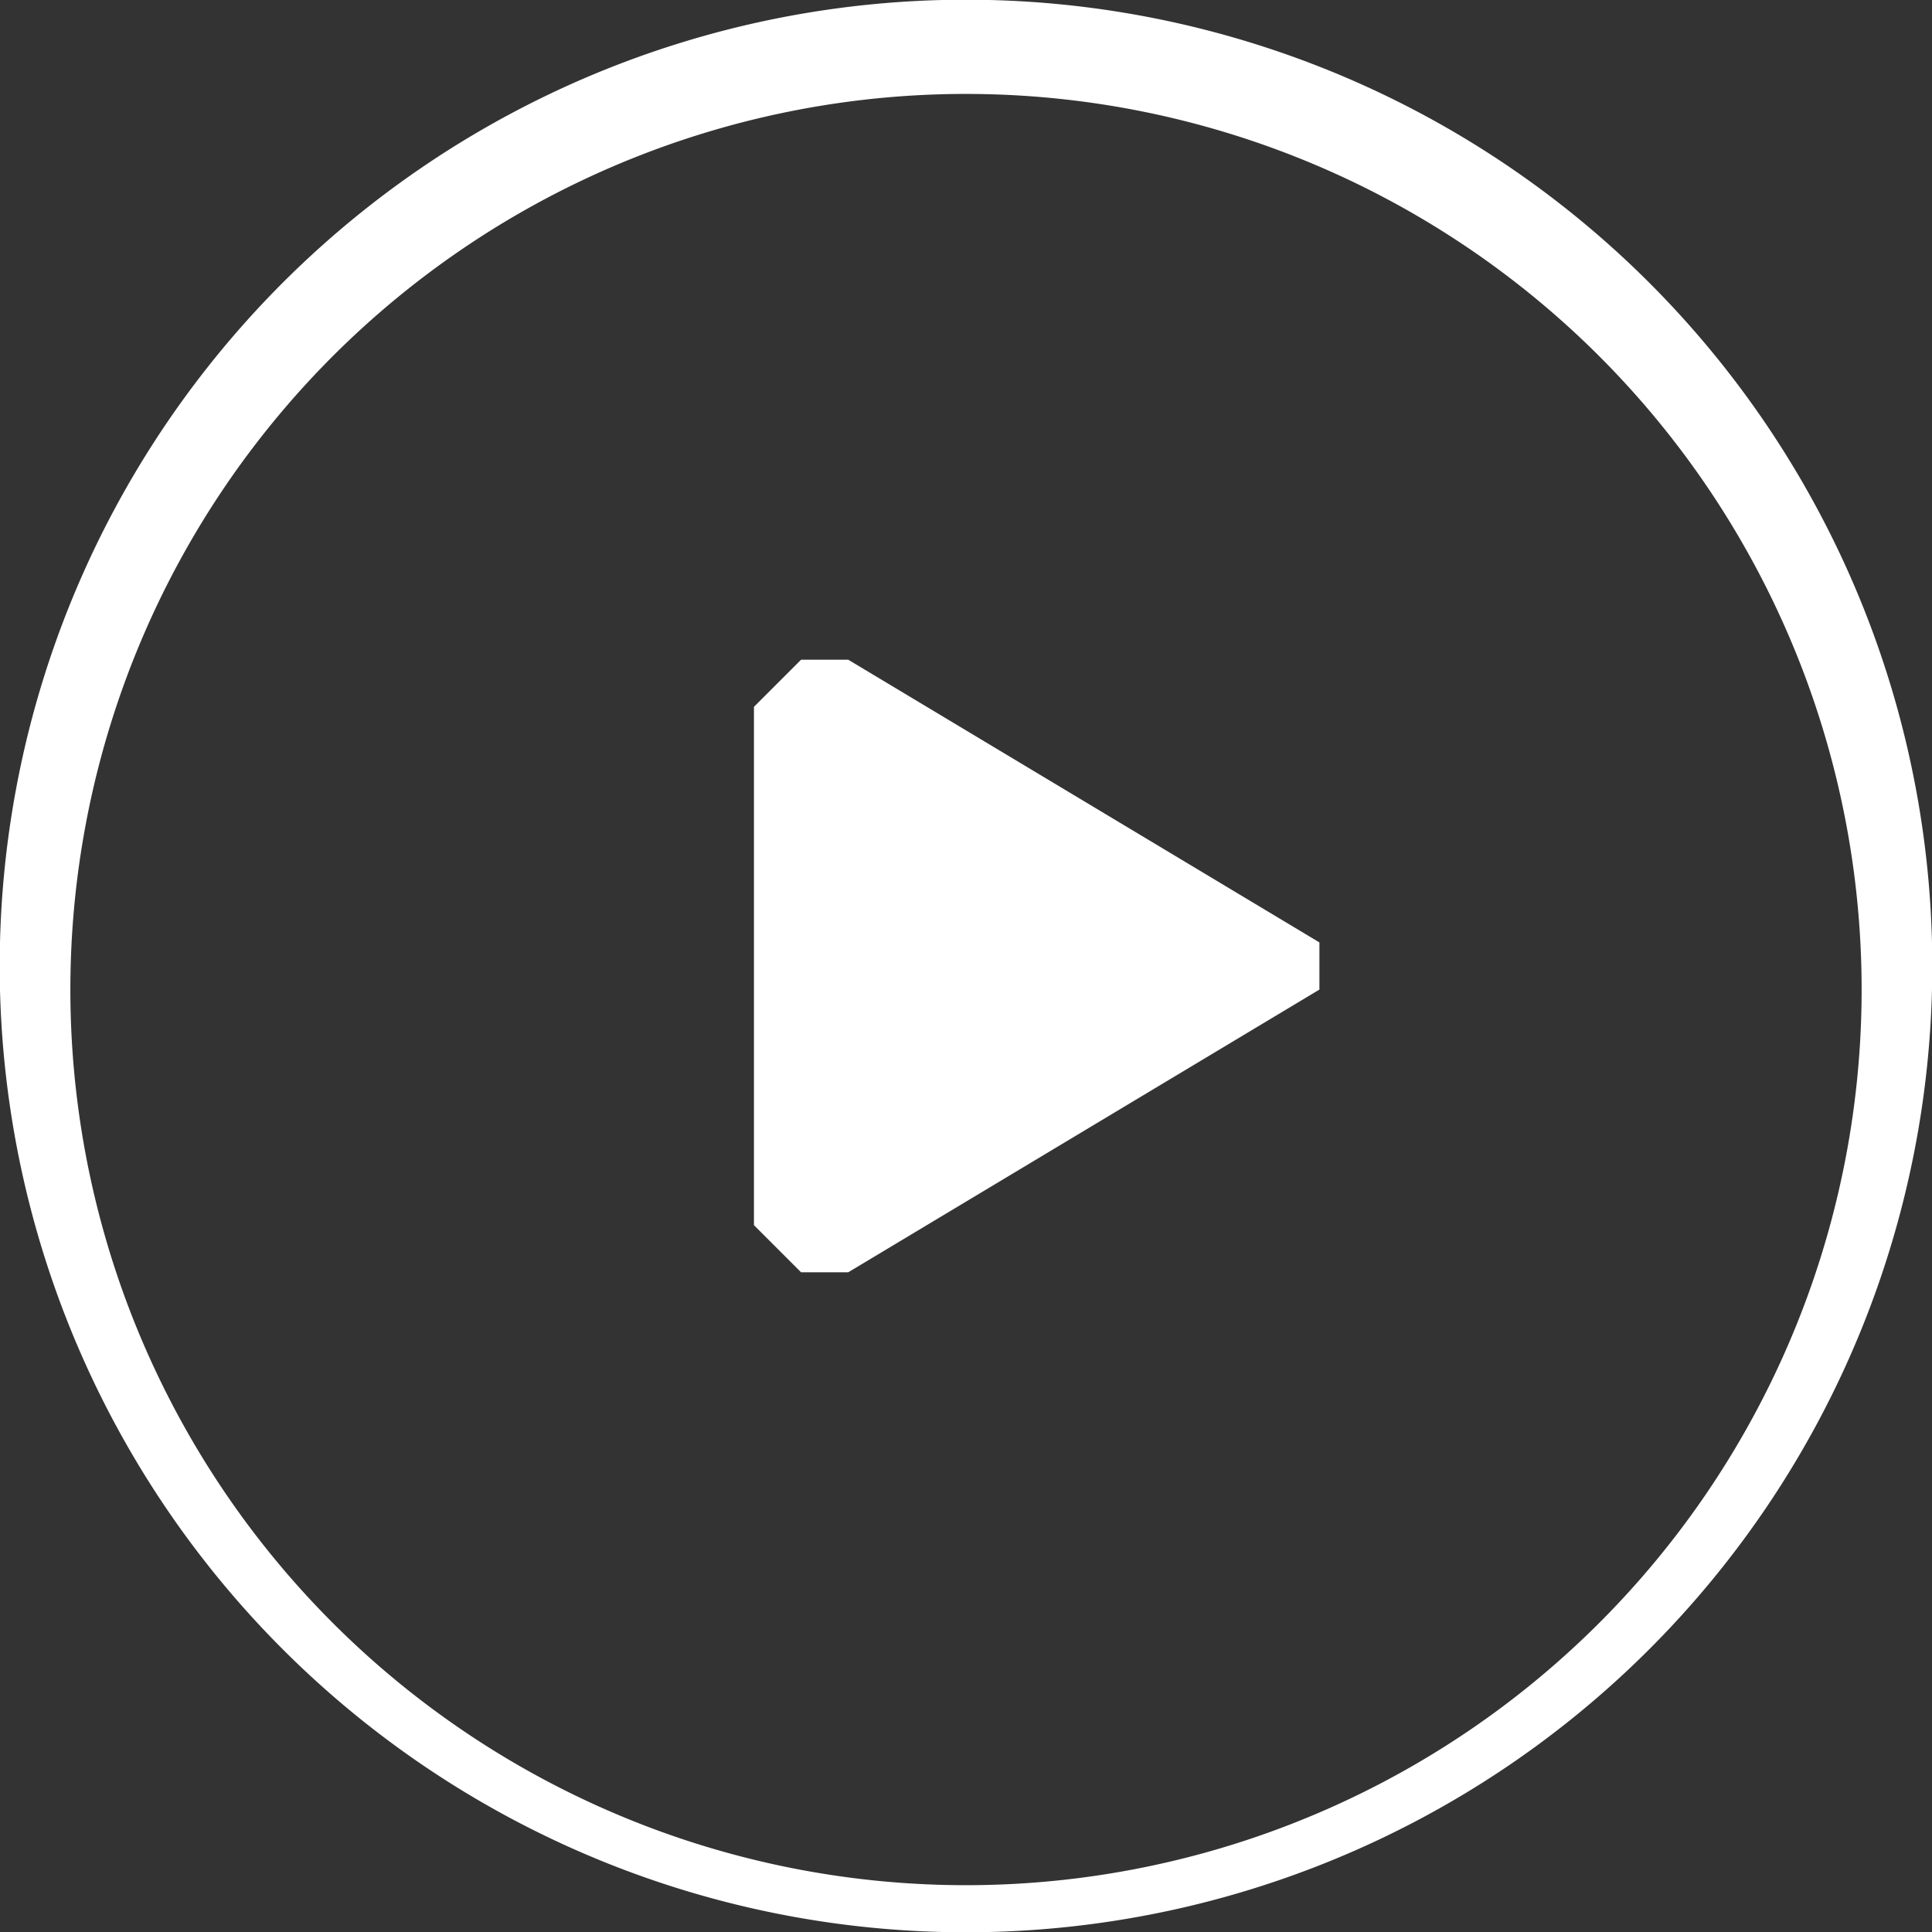 <svg width="41" height="41" fill="none" xmlns="http://www.w3.org/2000/svg"><rect width="100%" height="100%" fill="#333333" stroke="none"/><path d="M21 2a19 19 0 11-1 38 19 19 0 011-38zm0-2a20 20 0 10-1 41 20 20 0 001-41z" fill="#fff"/><path d="M18 27l10-6v-1l-10-6h-1l-1 1v11l1 1h1z" fill="#fff"/></svg>